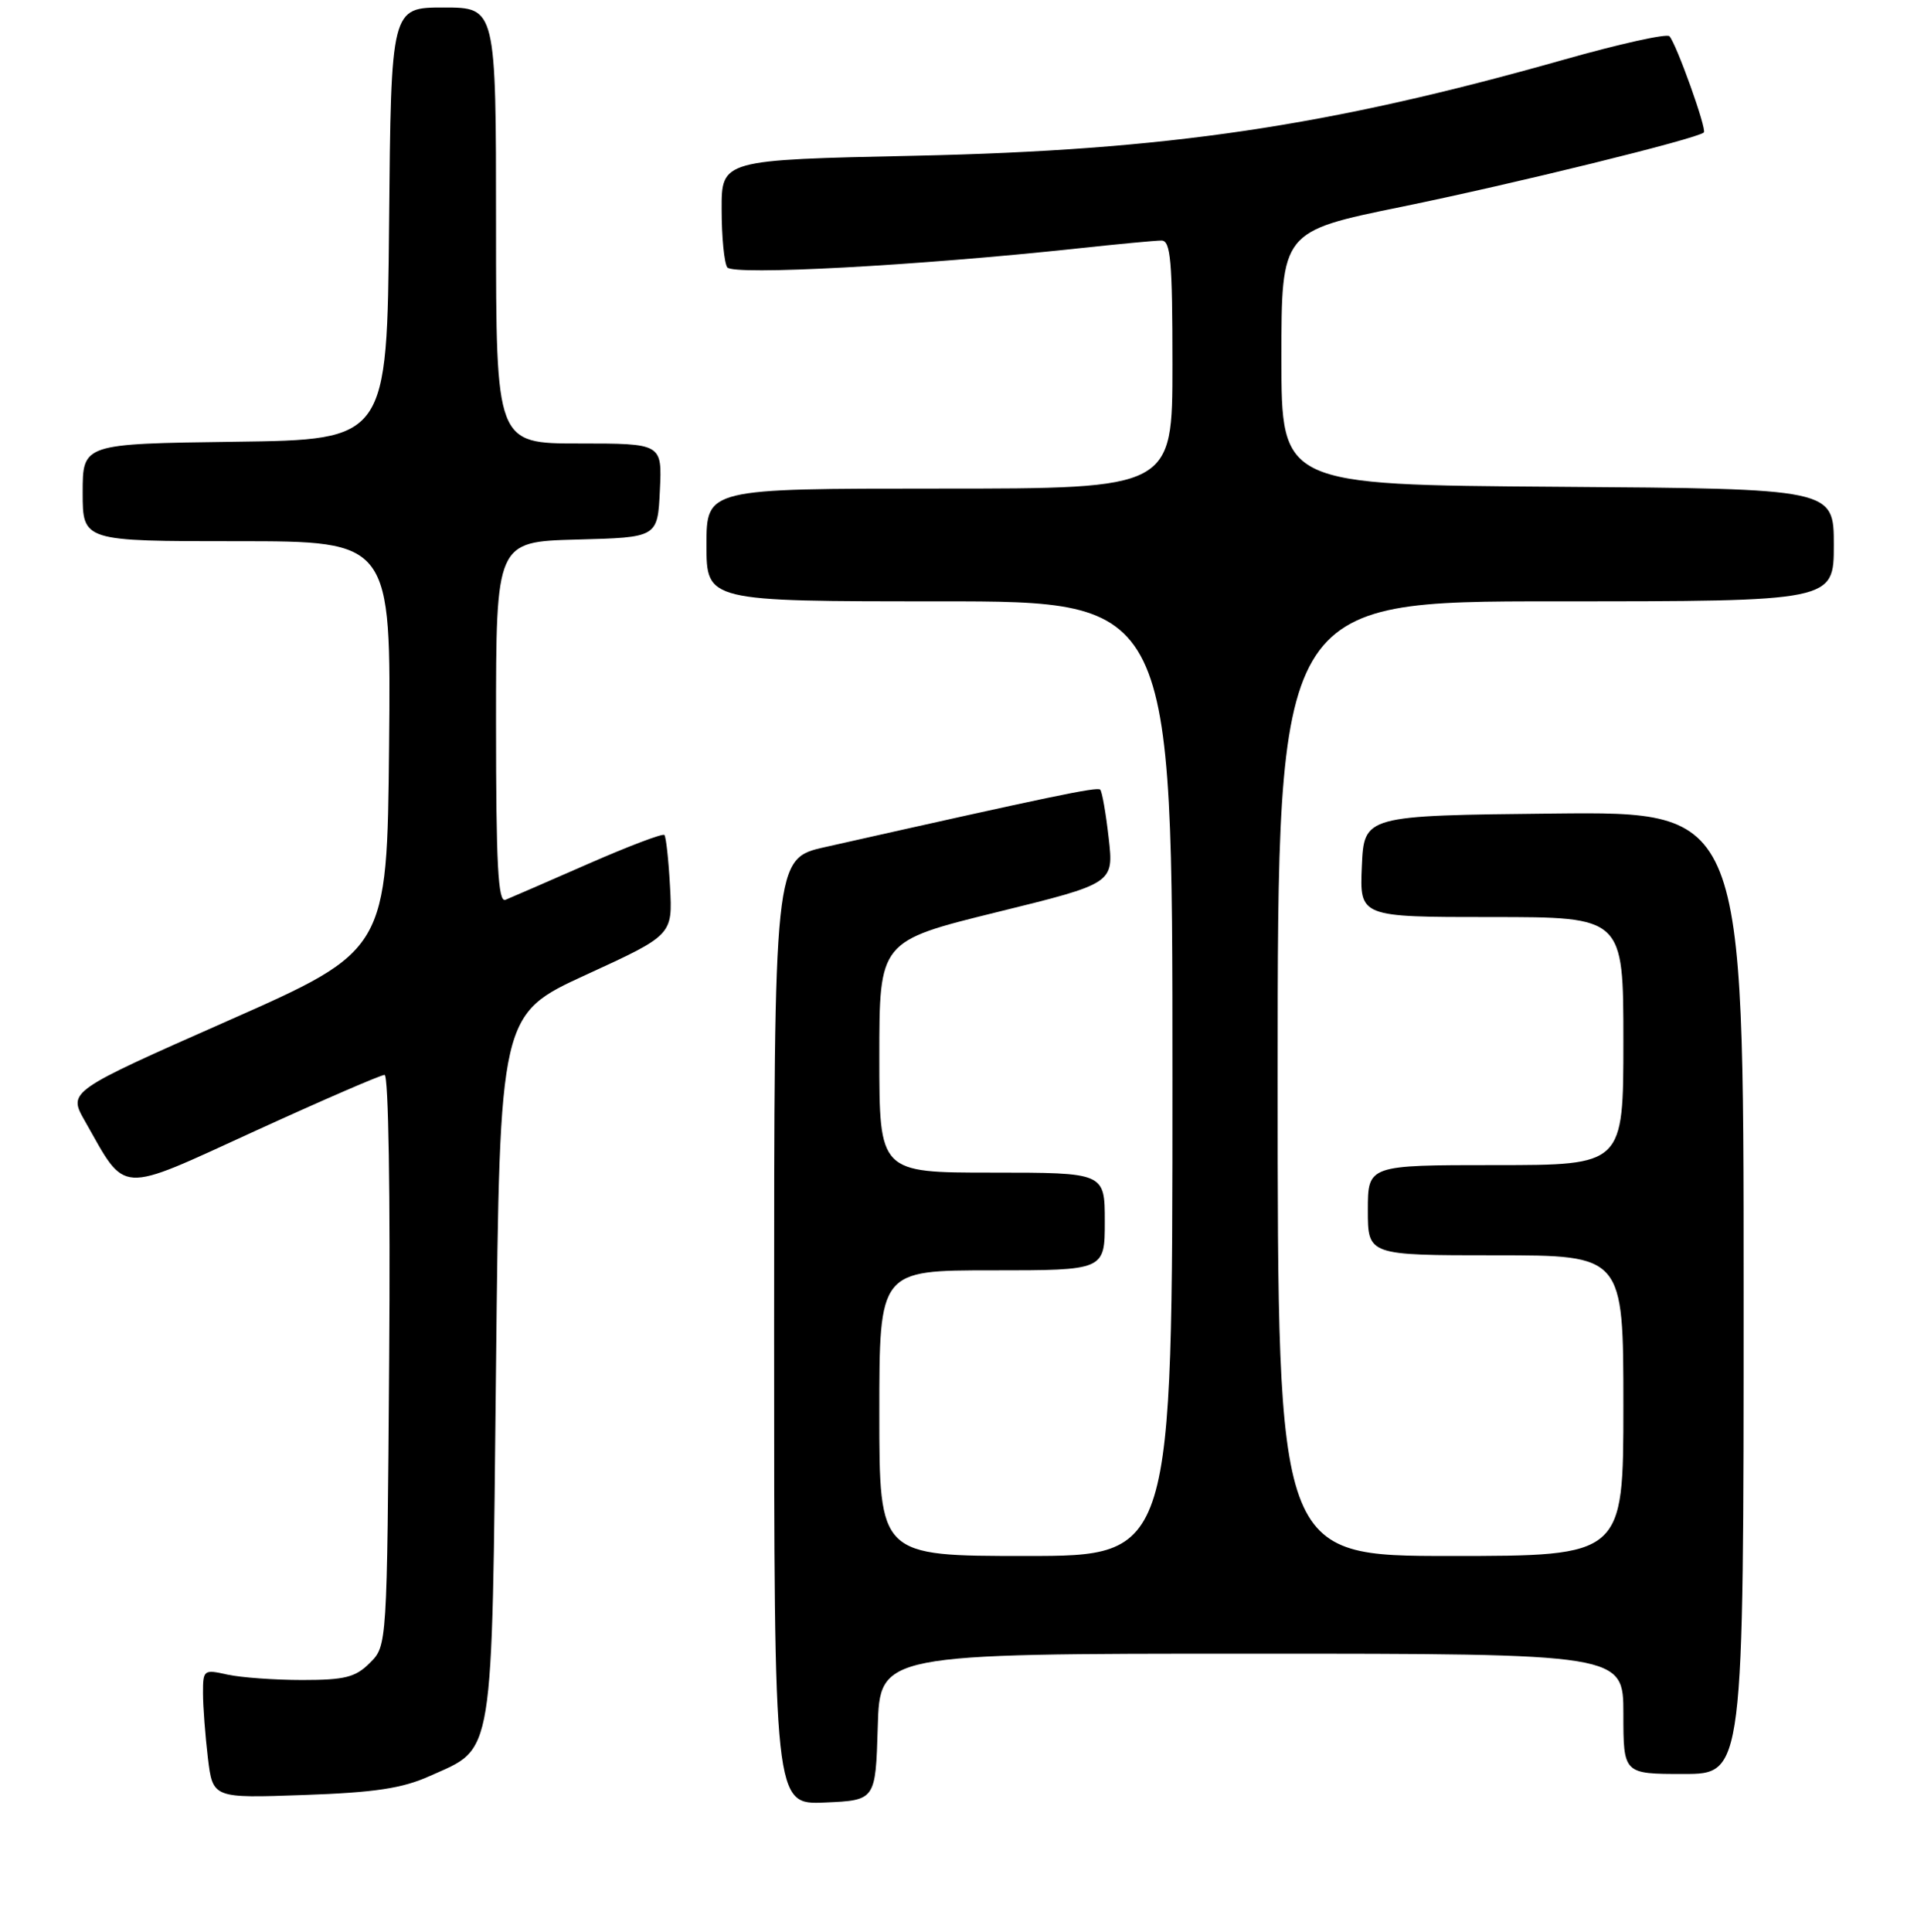 <?xml version="1.0" encoding="UTF-8" standalone="no"?>
<!DOCTYPE svg PUBLIC "-//W3C//DTD SVG 1.1//EN" "http://www.w3.org/Graphics/SVG/1.1/DTD/svg11.dtd" >
<svg xmlns="http://www.w3.org/2000/svg" xmlns:xlink="http://www.w3.org/1999/xlink" version="1.1" viewBox="0 0 256 257">
 <g >
 <path fill="currentColor"
d=" M 116.79 229.75 C 117.07 220.00 117.07 220.00 166.54 220.00 C 216.00 220.00 216.00 220.00 216.00 228.00 C 216.00 236.00 216.00 236.00 224.00 236.00 C 232.00 236.00 232.00 236.00 232.00 171.98 C 232.00 107.97 232.00 107.97 206.75 108.23 C 181.50 108.50 181.50 108.50 181.20 115.25 C 180.91 122.00 180.91 122.00 198.45 122.00 C 216.00 122.00 216.00 122.00 216.00 138.50 C 216.00 155.00 216.00 155.00 199.00 155.00 C 182.00 155.00 182.00 155.00 182.00 161.00 C 182.00 167.00 182.00 167.00 199.00 167.00 C 216.00 167.00 216.00 167.00 216.00 187.00 C 216.00 207.00 216.00 207.00 193.00 207.00 C 170.00 207.00 170.00 207.00 170.00 143.50 C 170.00 80.00 170.00 80.00 207.00 80.00 C 244.00 80.00 244.00 80.00 244.00 72.51 C 244.00 65.02 244.00 65.02 207.25 64.76 C 170.50 64.50 170.50 64.50 170.50 47.64 C 170.50 30.78 170.50 30.78 186.50 27.51 C 201.42 24.46 225.89 18.44 226.71 17.62 C 227.13 17.21 223.06 5.83 222.13 4.82 C 221.78 4.44 215.43 5.85 208.00 7.96 C 176.71 16.82 155.20 20.00 121.75 20.72 C 96.00 21.27 96.00 21.27 96.02 27.88 C 96.02 31.52 96.36 34.98 96.77 35.57 C 97.52 36.67 122.12 35.34 143.29 33.06 C 148.67 32.48 153.74 32.00 154.54 32.00 C 155.76 32.00 156.00 34.70 156.00 48.50 C 156.00 65.00 156.00 65.00 125.00 65.00 C 94.00 65.00 94.00 65.00 94.00 72.50 C 94.00 80.00 94.00 80.00 125.00 80.00 C 156.00 80.00 156.00 80.00 156.00 143.50 C 156.00 207.00 156.00 207.00 136.50 207.00 C 117.00 207.00 117.00 207.00 117.00 188.00 C 117.00 169.00 117.00 169.00 132.00 169.00 C 147.00 169.00 147.00 169.00 147.00 162.50 C 147.00 156.00 147.00 156.00 132.00 156.00 C 117.00 156.00 117.00 156.00 117.00 140.61 C 117.00 125.21 117.00 125.21 132.60 121.36 C 148.20 117.52 148.20 117.52 147.52 111.51 C 147.15 108.21 146.64 105.31 146.39 105.05 C 145.98 104.65 139.94 105.91 109.75 112.70 C 103.00 114.22 103.00 114.22 103.00 177.15 C 103.00 240.09 103.00 240.09 109.75 239.80 C 116.50 239.50 116.50 239.50 116.79 229.75 Z  M 57.17 236.28 C 65.83 232.39 65.43 234.86 66.00 181.77 C 66.50 134.95 66.50 134.95 78.00 129.67 C 89.50 124.39 89.50 124.39 89.15 117.95 C 88.96 114.40 88.62 111.31 88.40 111.08 C 88.17 110.85 83.61 112.58 78.25 114.93 C 72.89 117.28 67.94 119.43 67.25 119.71 C 66.27 120.10 66.00 115.00 66.00 96.14 C 66.00 72.07 66.00 72.07 76.75 71.78 C 87.50 71.50 87.50 71.50 87.80 65.25 C 88.10 59.00 88.10 59.00 77.05 59.00 C 66.00 59.00 66.00 59.00 66.00 30.00 C 66.00 1.00 66.00 1.00 59.02 1.00 C 52.03 1.00 52.03 1.00 51.77 29.75 C 51.50 58.50 51.50 58.50 31.25 58.77 C 11.00 59.04 11.00 59.04 11.00 65.52 C 11.00 72.00 11.00 72.00 31.52 72.00 C 52.03 72.00 52.03 72.00 51.77 99.22 C 51.50 126.44 51.50 126.44 30.28 135.82 C 9.06 145.20 9.06 145.20 11.28 149.11 C 16.89 158.99 15.48 158.91 33.88 150.49 C 42.89 146.37 50.67 143.00 51.17 143.00 C 51.69 143.00 51.95 158.88 51.78 180.97 C 51.50 218.95 51.50 218.95 49.22 221.22 C 47.31 223.14 45.89 223.50 40.22 223.50 C 36.53 223.50 32.04 223.17 30.25 222.78 C 27.10 222.07 27.00 222.15 27.01 225.28 C 27.01 227.05 27.31 230.91 27.66 233.87 C 28.31 239.23 28.31 239.23 40.40 238.80 C 49.87 238.47 53.52 237.92 57.17 236.28 Z "/>
</g>
</svg>